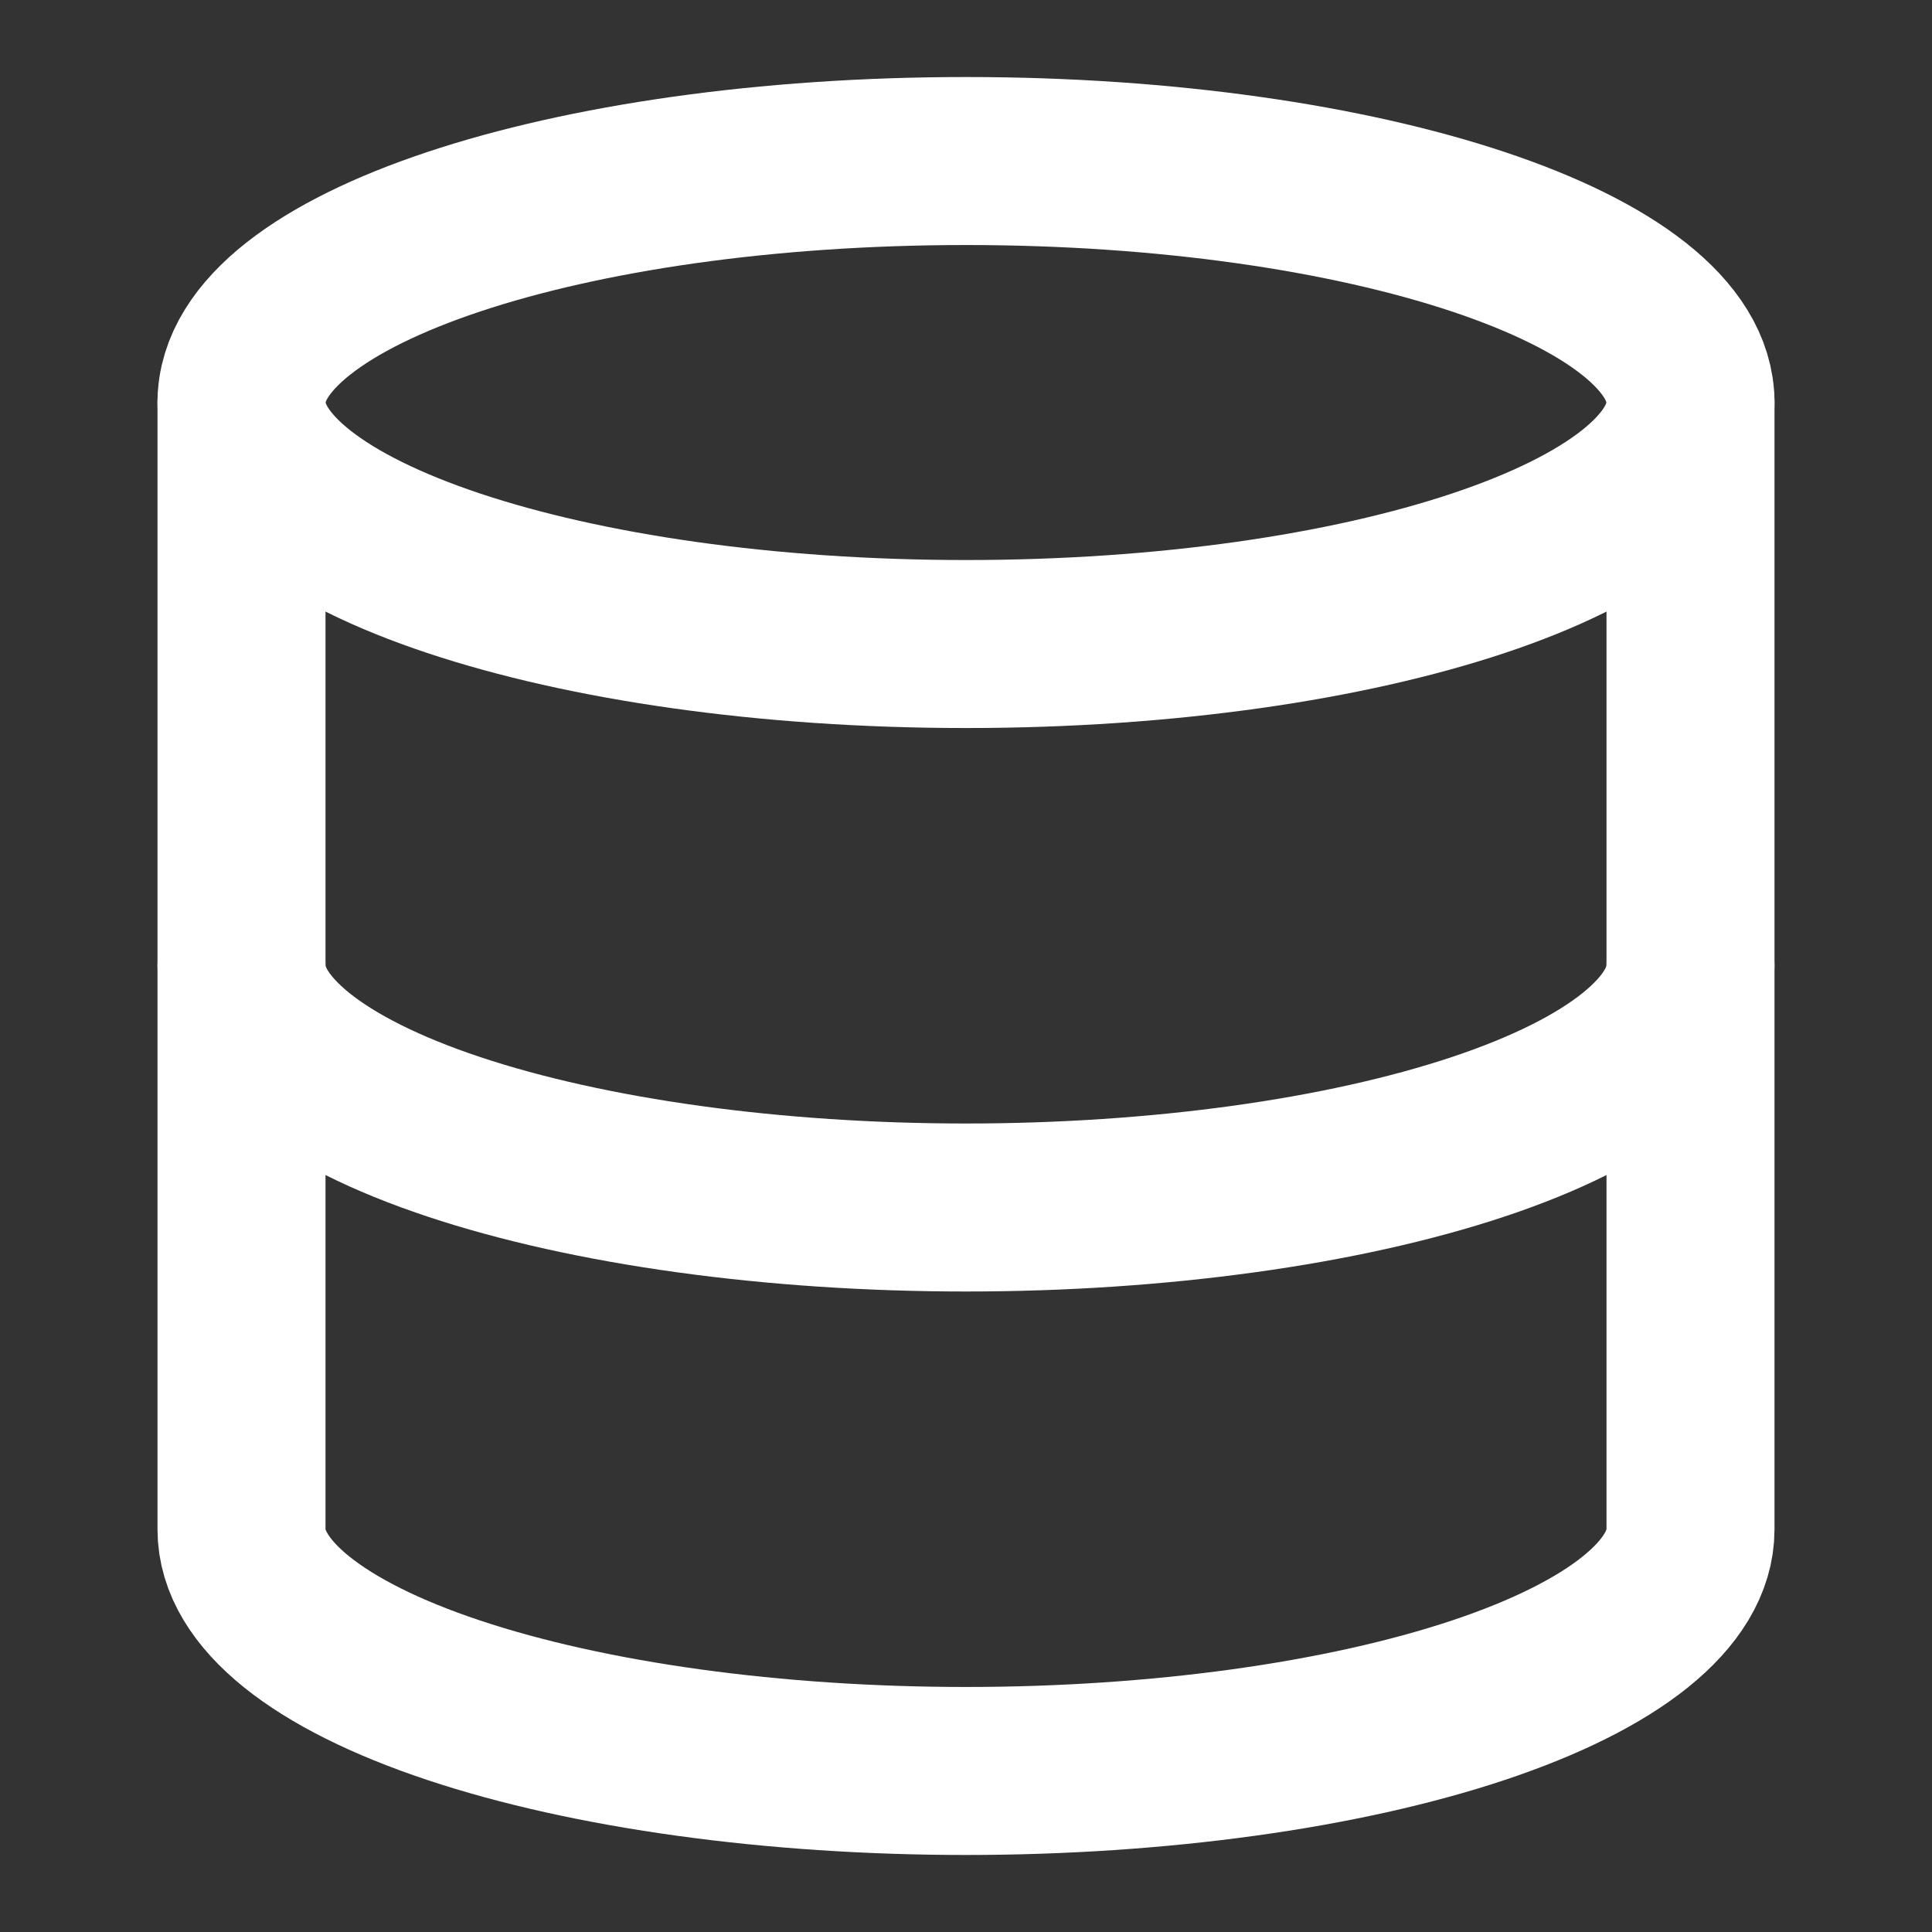 <svg width="23" height="23" viewBox="0 0 23 23" fill="none" xmlns="http://www.w3.org/2000/svg">
<rect x="0" y="0" width="23" height="23" fill="#333333" stroke="none"/>
<path d="M11.5 7.667C16.264 7.667 20.125 6.379 20.125 4.792C20.125 3.204 16.264 1.917 11.5 1.917C6.737 1.917 2.875 3.204 2.875 4.792C2.875 6.379 6.737 7.667 11.5 7.667Z" stroke="white" stroke-width="2" stroke-linecap="round" stroke-linejoin="round"/>
<path d="M2.875 4.792V18.208C2.875 18.971 3.784 19.702 5.401 20.241C7.019 20.78 9.213 21.083 11.5 21.083C13.787 21.083 15.981 20.78 17.599 20.241C19.216 19.702 20.125 18.971 20.125 18.208V4.792" stroke="white" stroke-width="2" stroke-linecap="round" stroke-linejoin="round"/>
<path d="M2.875 11.5C2.875 12.262 3.784 12.994 5.401 13.533C7.019 14.072 9.213 14.375 11.5 14.375C13.787 14.375 15.981 14.072 17.599 13.533C19.216 12.994 20.125 12.262 20.125 11.5" stroke="white" stroke-width="2" stroke-linecap="round" stroke-linejoin="round"/>
</svg>
